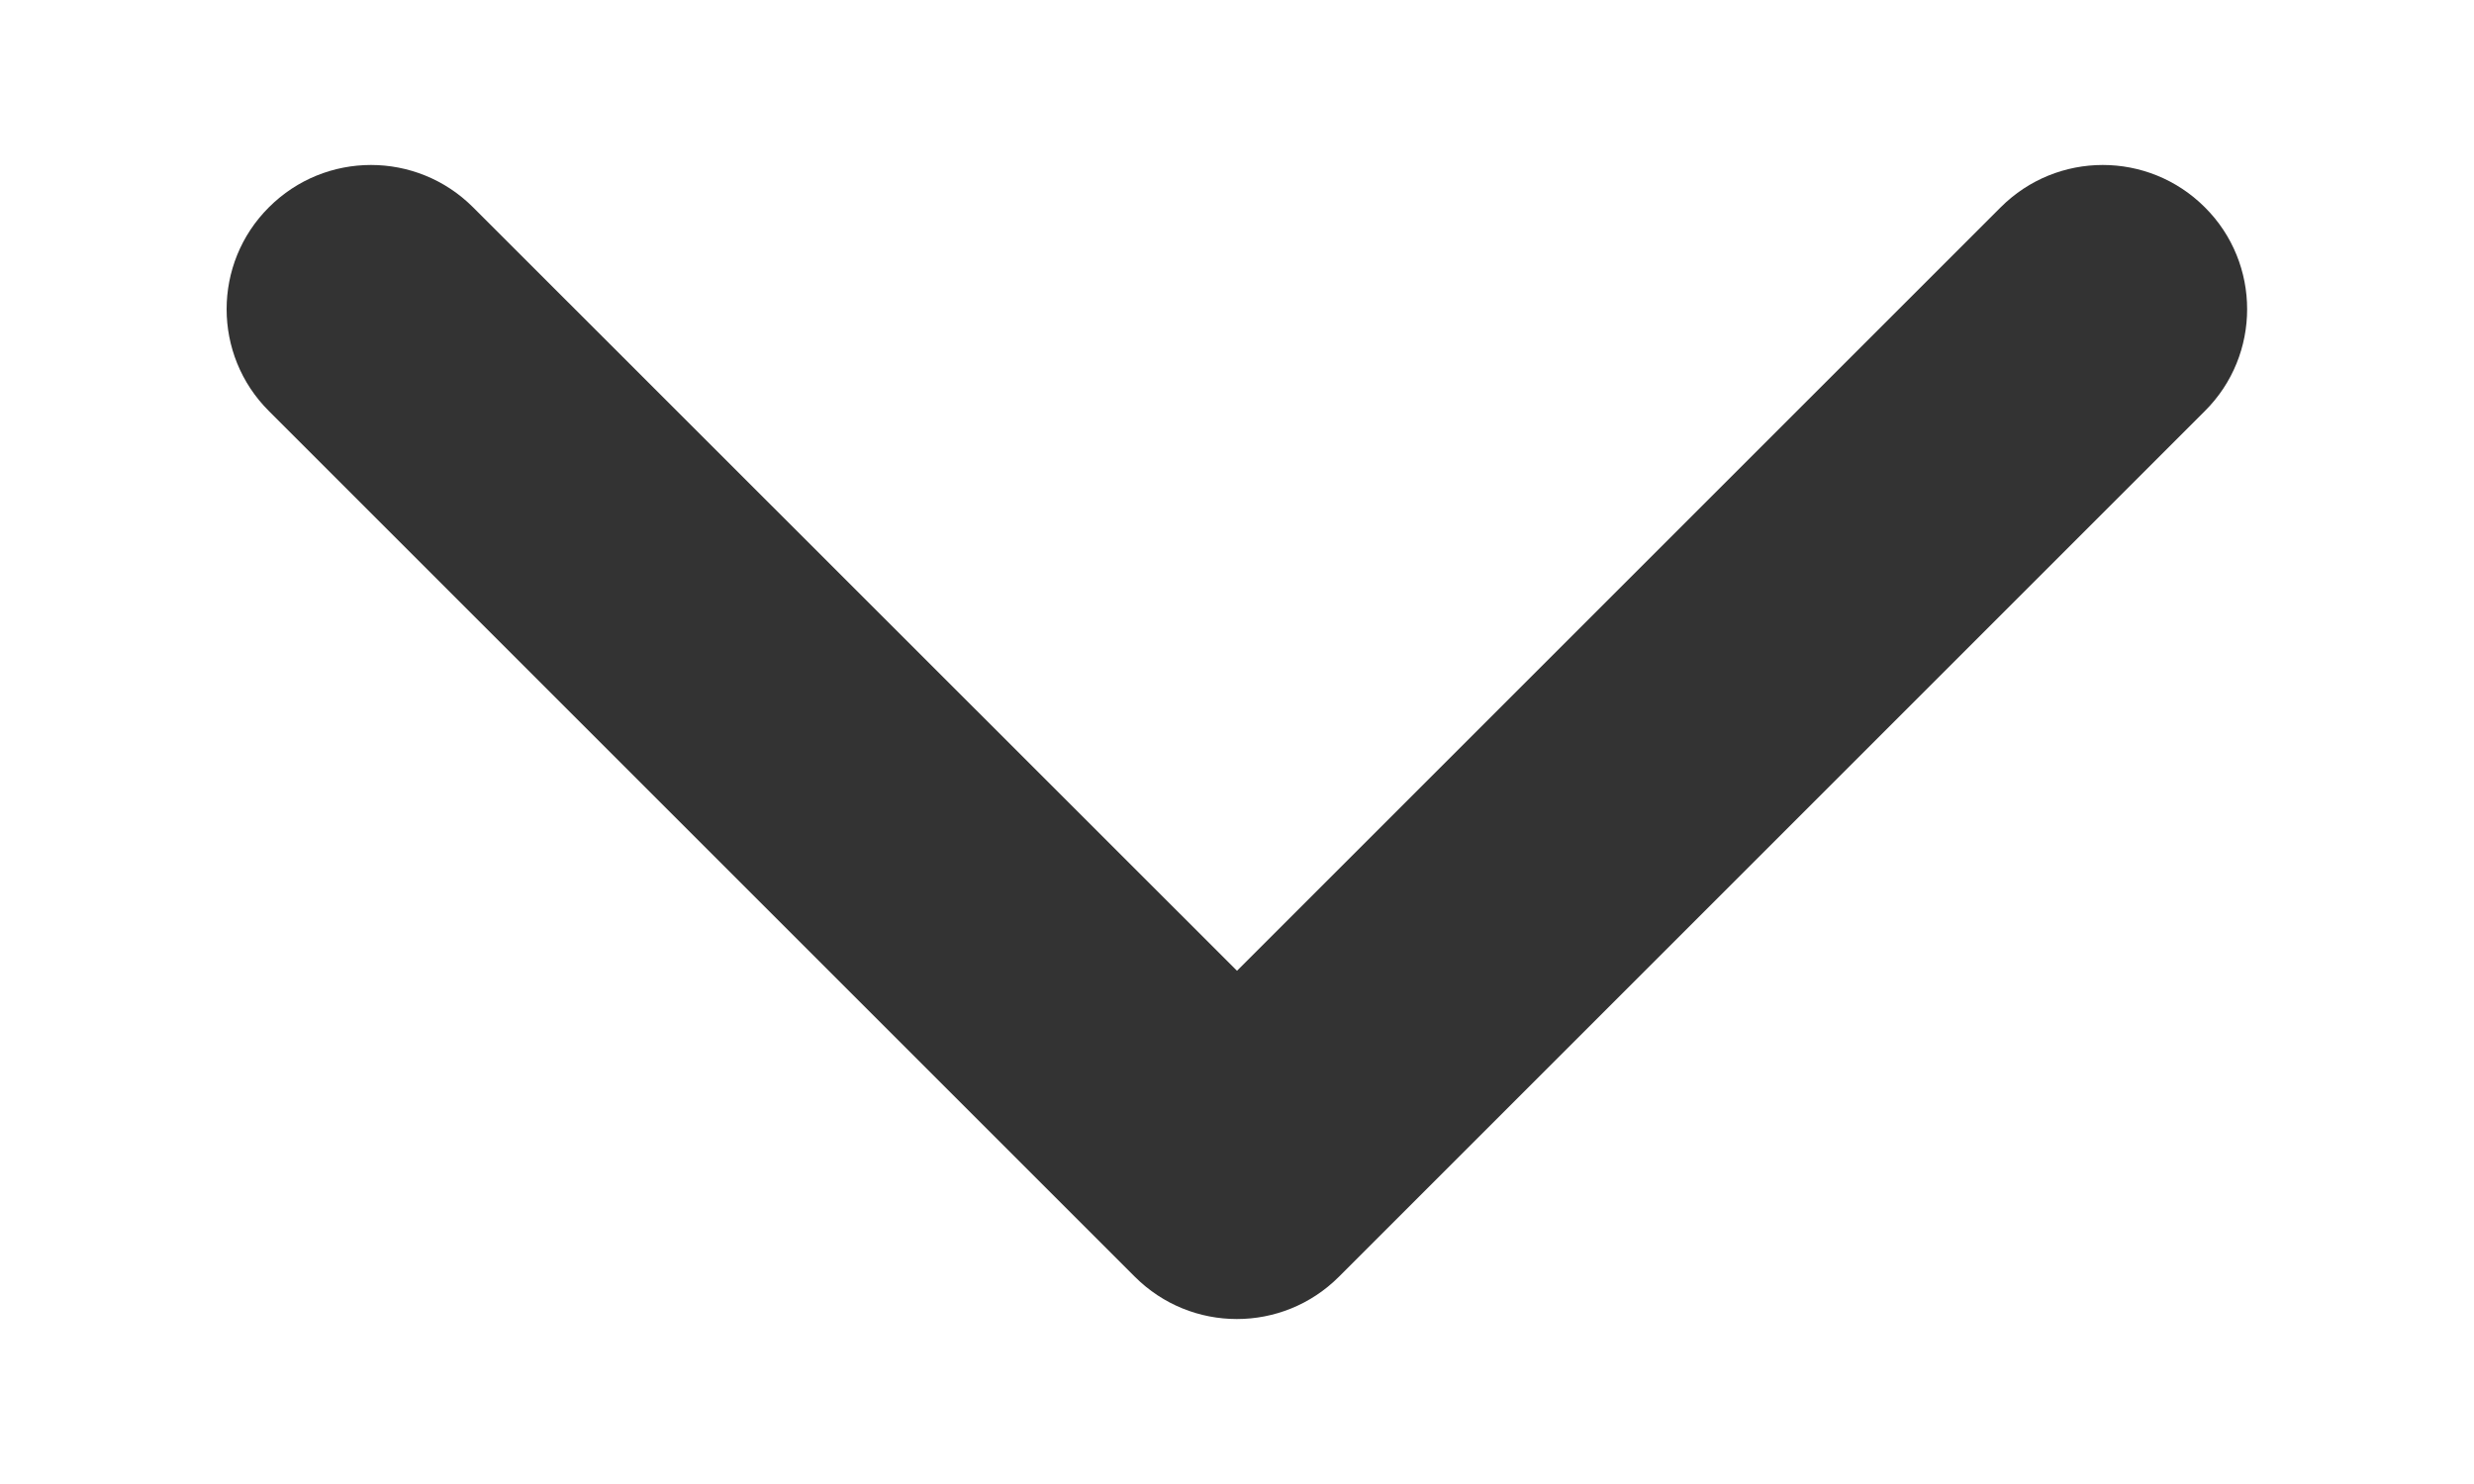 <svg width="10" height="6" viewBox="0 0 10 6" fill="none" xmlns="http://www.w3.org/2000/svg">
<path fill-rule="evenodd" clip-rule="evenodd" d="M1.087 0.838C1.315 0.61 1.684 0.61 1.912 0.838L5 3.925L8.087 0.838C8.315 0.61 8.684 0.61 8.912 0.838C9.14 1.065 9.14 1.435 8.912 1.662L5.412 5.162C5.184 5.39 4.815 5.39 4.587 5.162L1.087 1.662C0.859 1.435 0.859 1.065 1.087 0.838Z" fill="#333333"/>
</svg>
